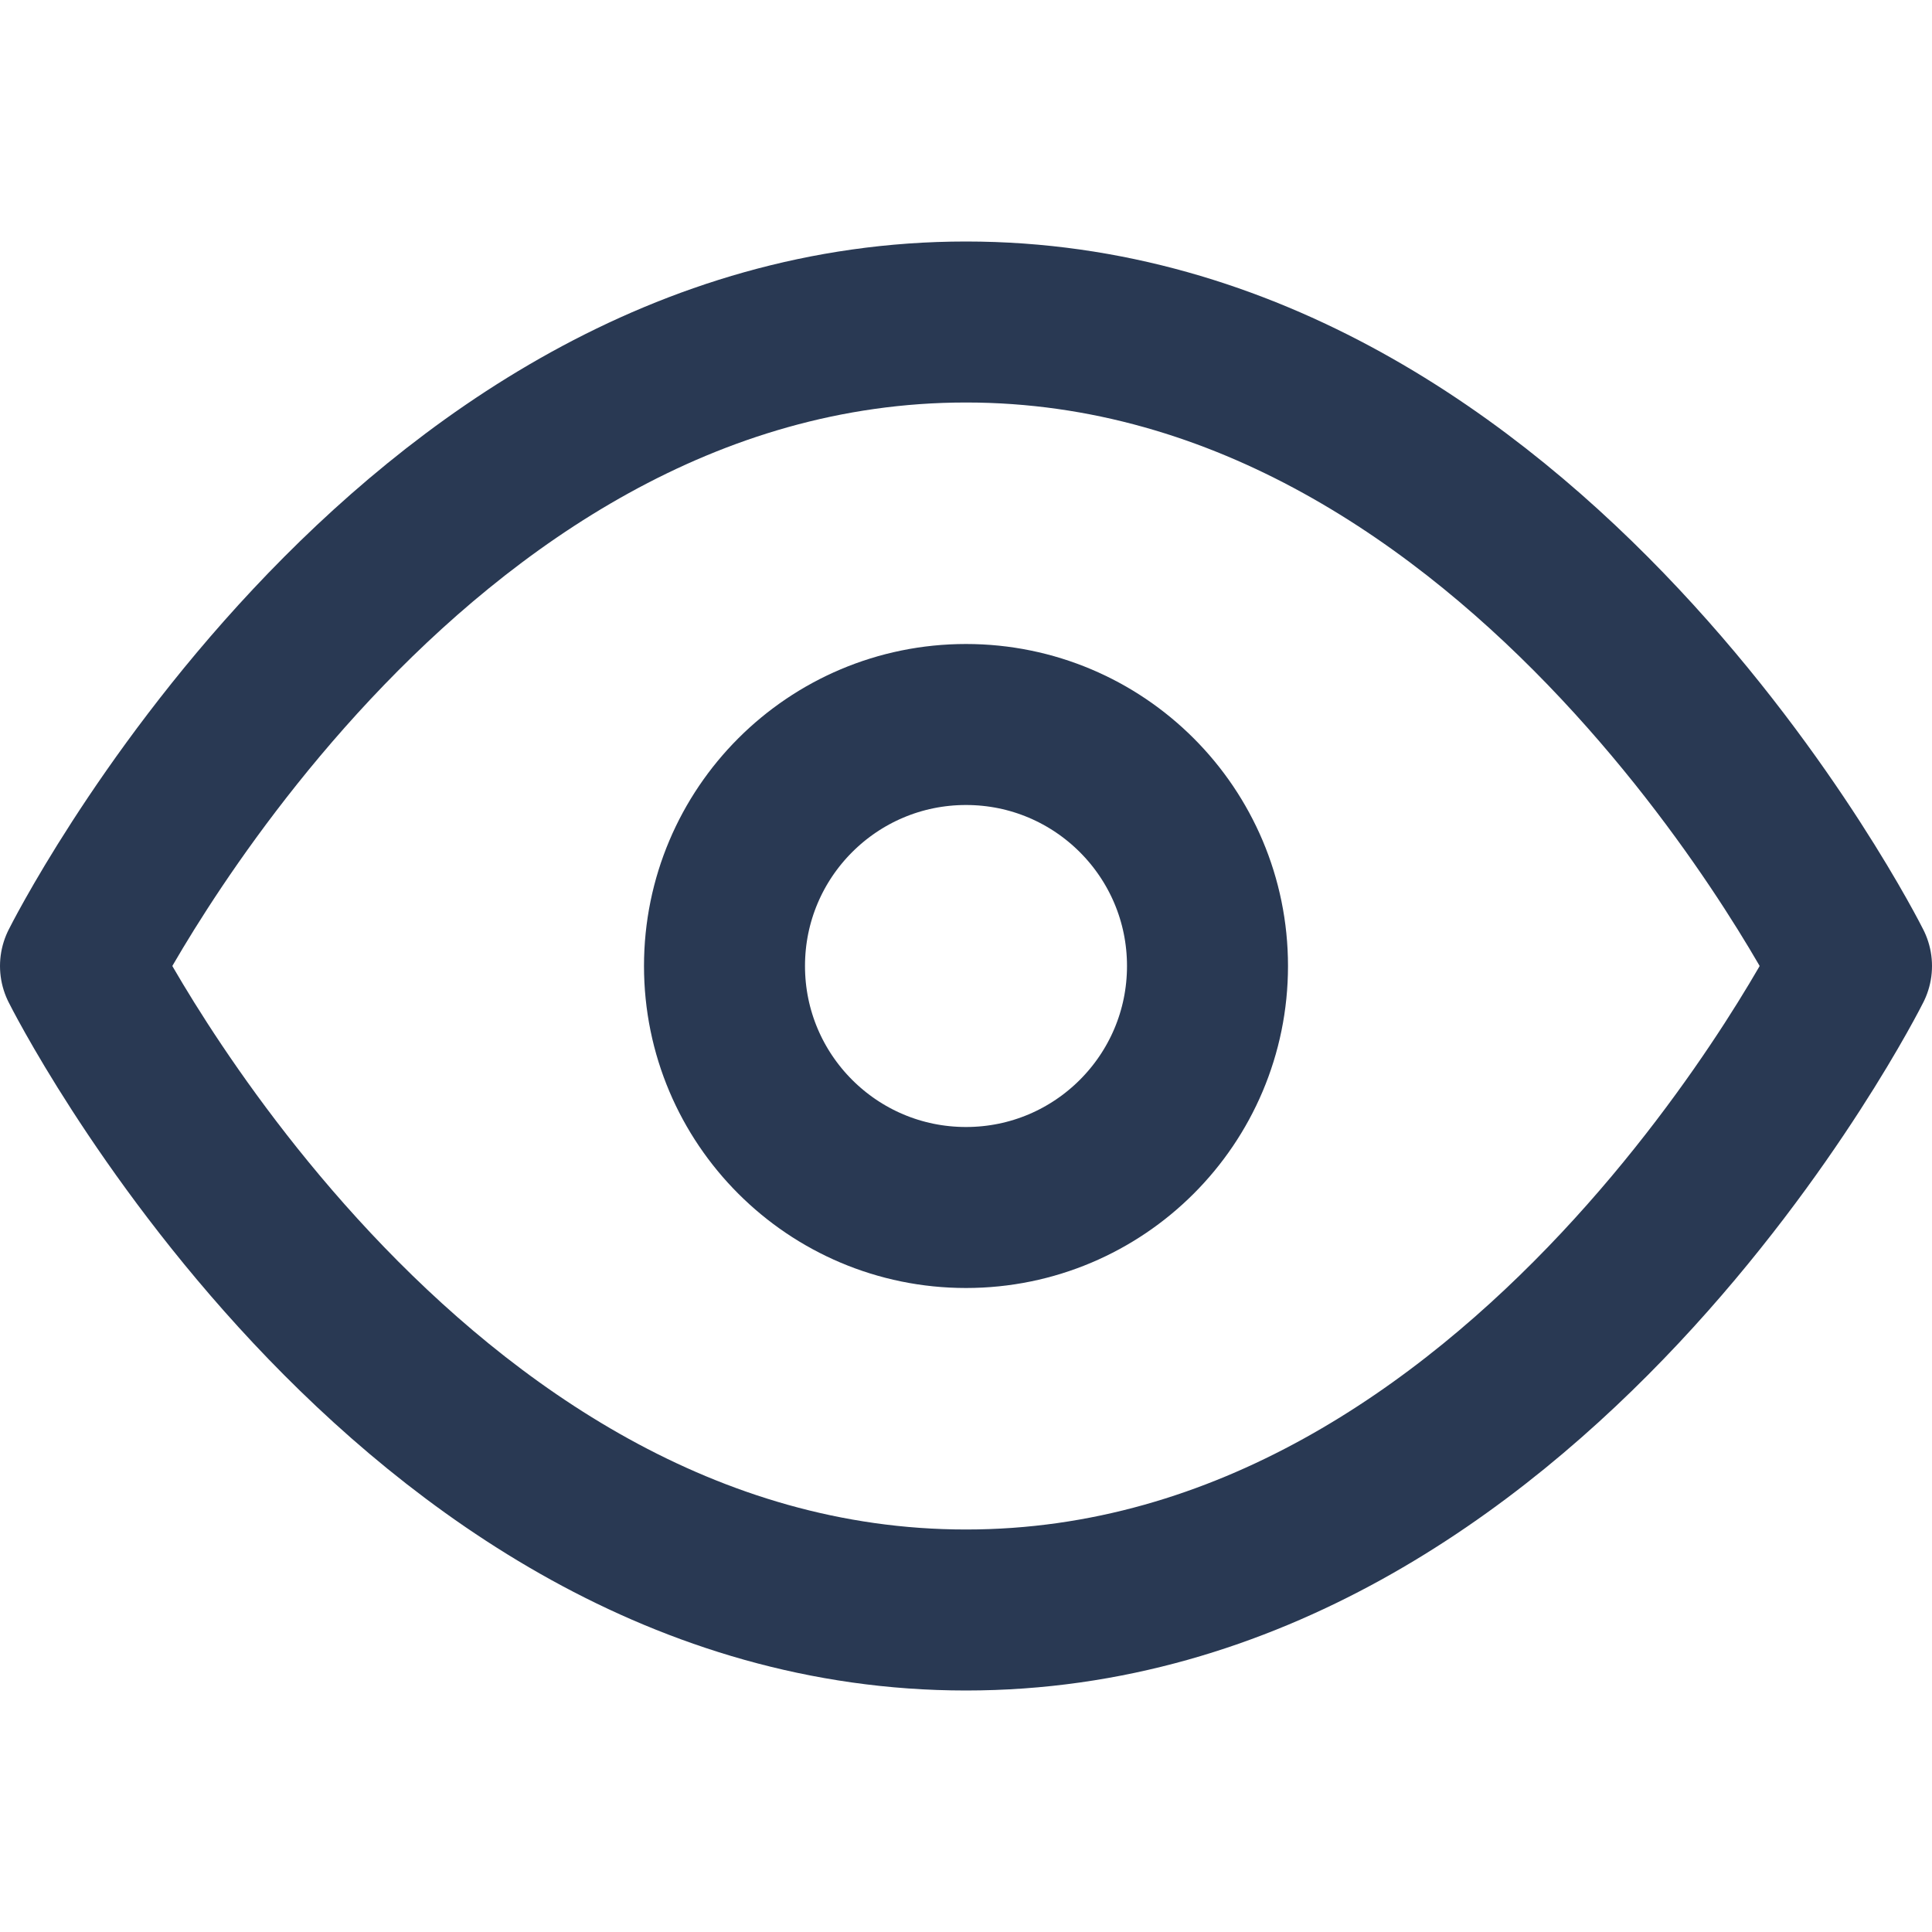 <svg width="24" height="24" viewBox="0 0 24 24" fill="none" xmlns="http://www.w3.org/2000/svg">
<path d="M1 12C1 12 5 4 12 4C19 4 23 12 23 12C23 12 19 20 12 20C5 20 1 12 1 12Z" stroke="#293953" stroke-width="2" stroke-linecap="round" stroke-linejoin="round"/>
<path d="M12 15C13.657 15 15 13.657 15 12C15 10.343 13.657 9 12 9C10.343 9 9 10.343 9 12C9 13.657 10.343 15 12 15Z" stroke="#293953" stroke-width="2" stroke-linecap="round" stroke-linejoin="round"/>
</svg>
